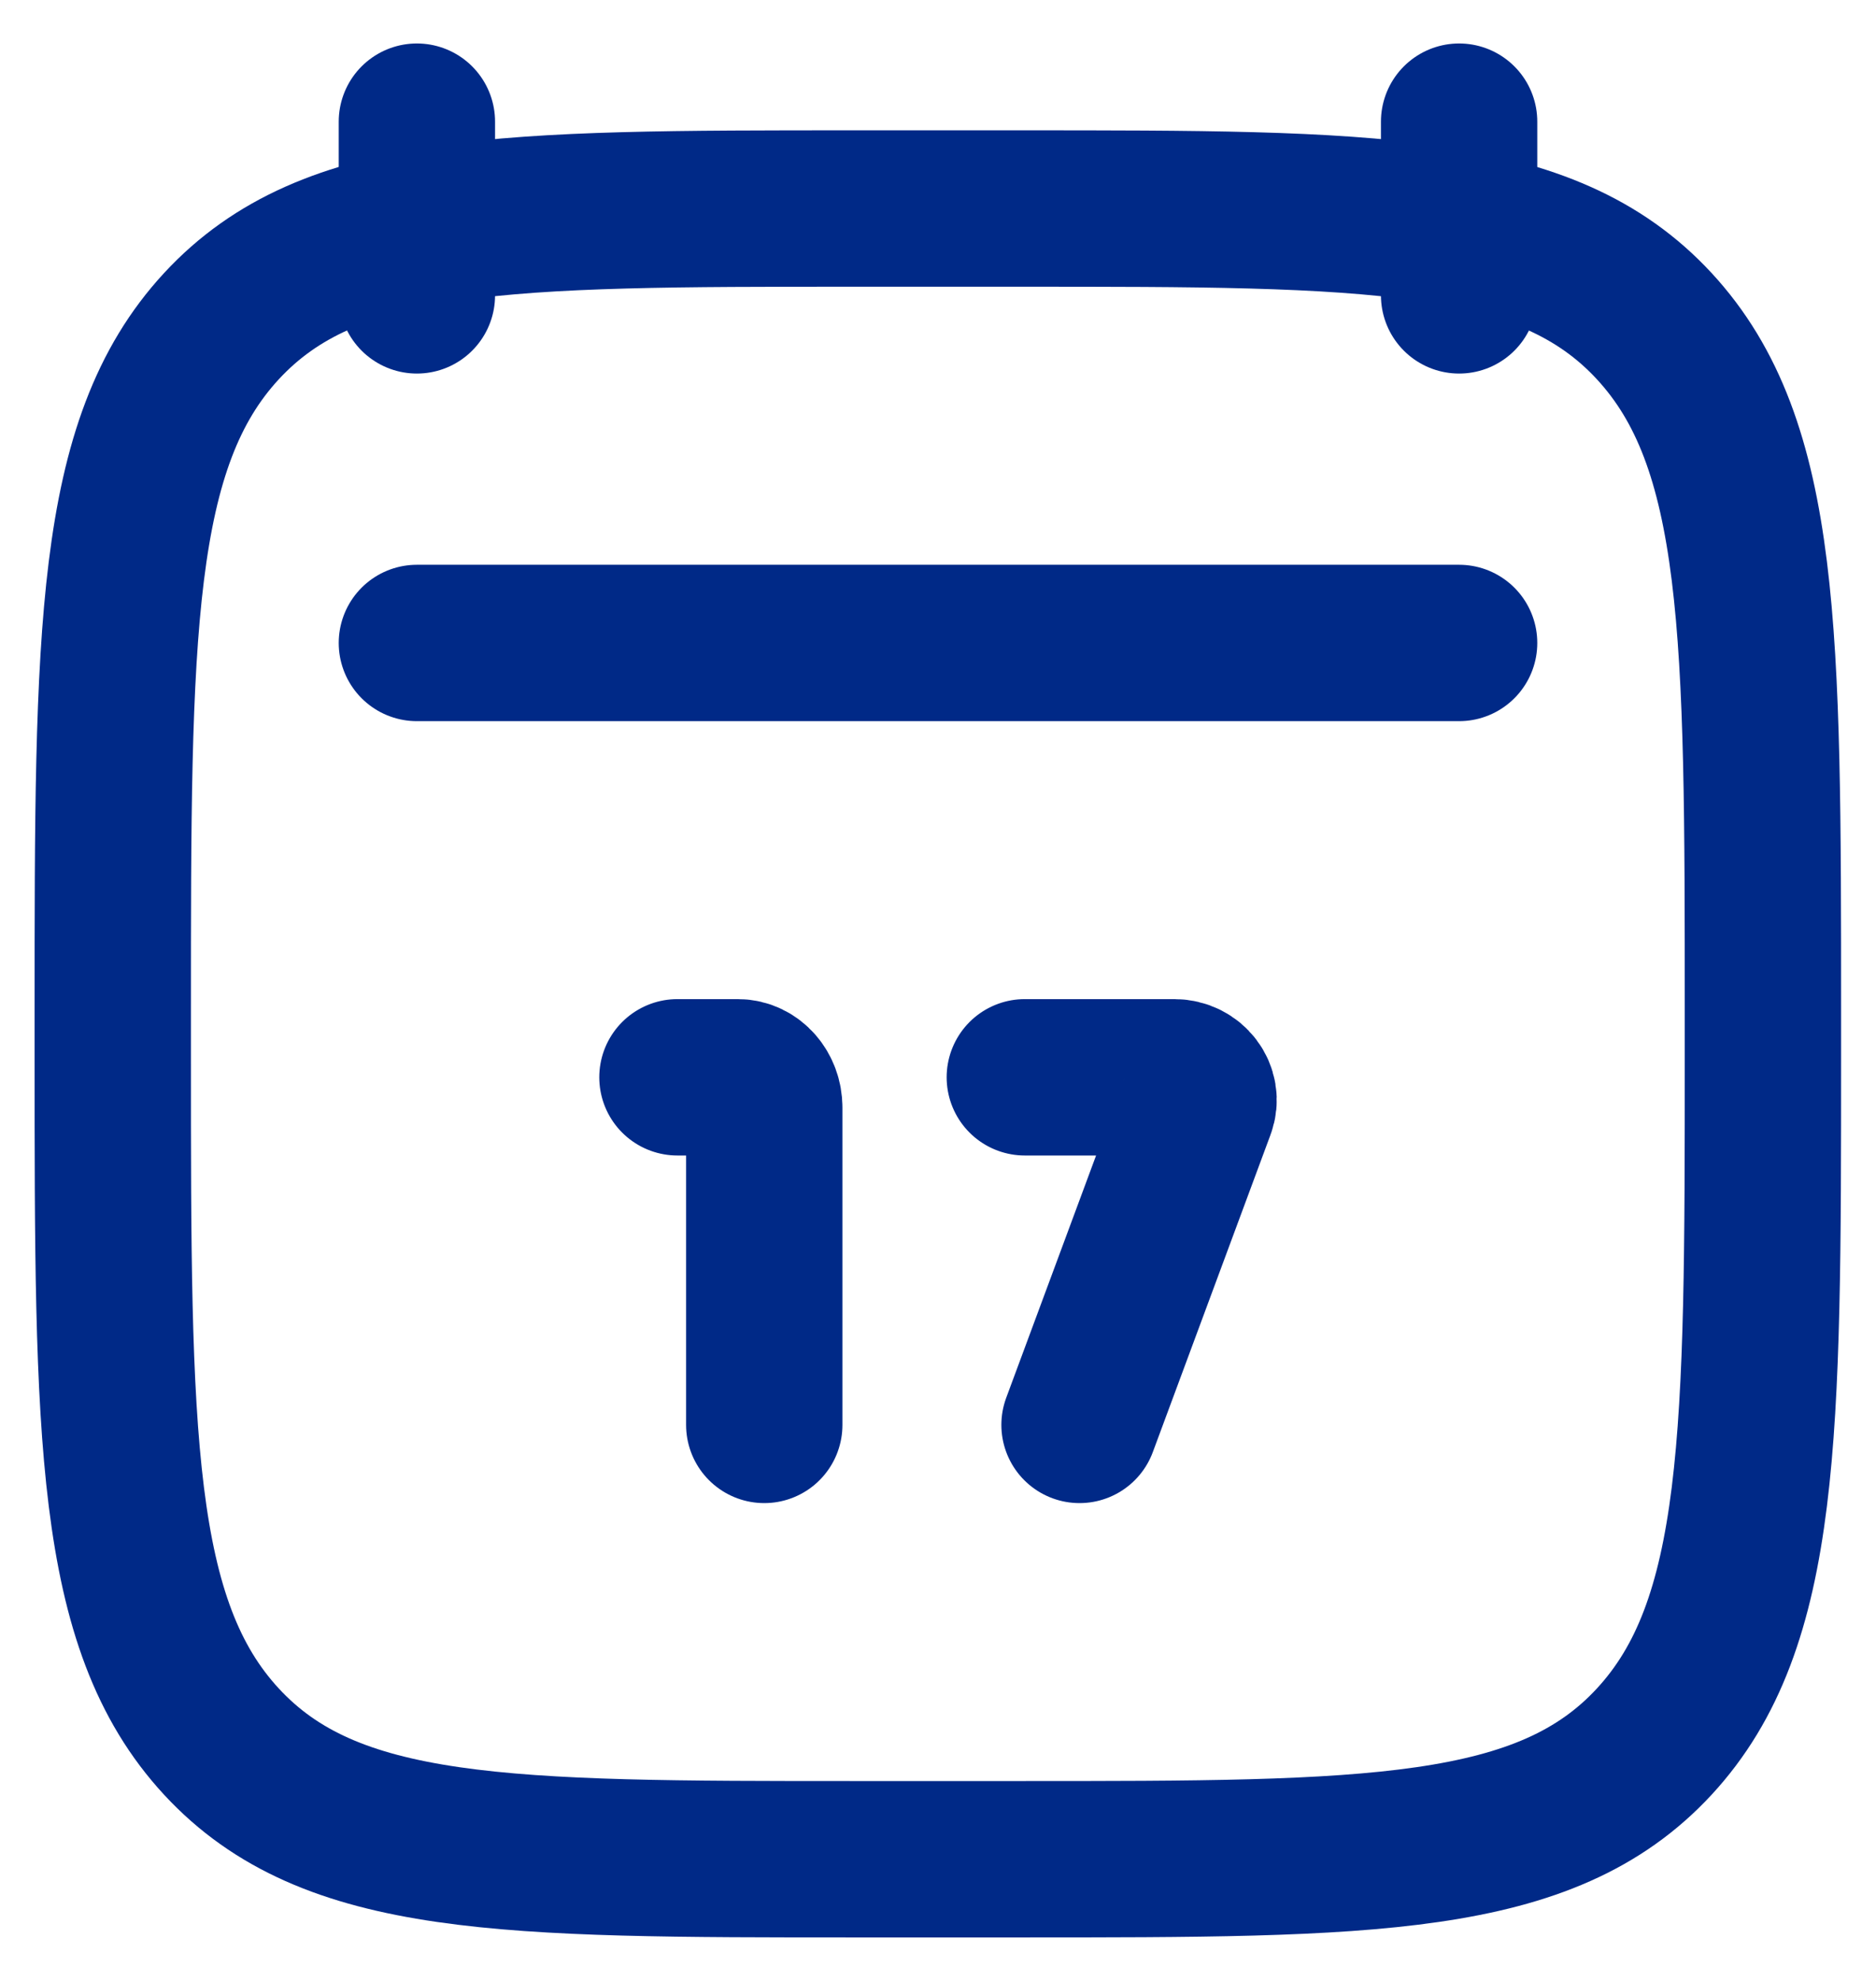 <svg width="18" height="19" viewBox="0 0 18 19" fill="none" xmlns="http://www.w3.org/2000/svg">
<path d="M14 1.167V2.833M4 1.167V2.833" stroke="#002987" stroke-width="1.5" stroke-linecap="round" stroke-linejoin="round"/>
<path d="M7.333 13.667L7.333 10.623C7.333 10.463 7.219 10.333 7.079 10.333H6.5M10.358 13.667L11.487 10.624C11.54 10.482 11.427 10.333 11.267 10.333H9.833" stroke="#002987" stroke-width="1.5" stroke-linecap="round"/>
<path d="M1.082 9.703C1.082 6.072 1.082 4.256 2.125 3.128C3.169 2 4.848 2 8.207 2H9.79C13.149 2 14.829 2 15.872 3.128C16.915 4.256 16.915 6.072 16.915 9.703V10.131C16.915 13.762 16.915 15.577 15.872 16.705C14.829 17.833 13.149 17.833 9.79 17.833H8.207C4.848 17.833 3.169 17.833 2.125 16.705C1.082 15.577 1.082 13.762 1.082 10.131V9.703Z" stroke="#002987" stroke-width="1.5" stroke-linecap="round" stroke-linejoin="round"/>
<path d="M4 6.167H14" stroke="#002987" stroke-width="1.5" stroke-linecap="round" stroke-linejoin="round"/>
</svg>
